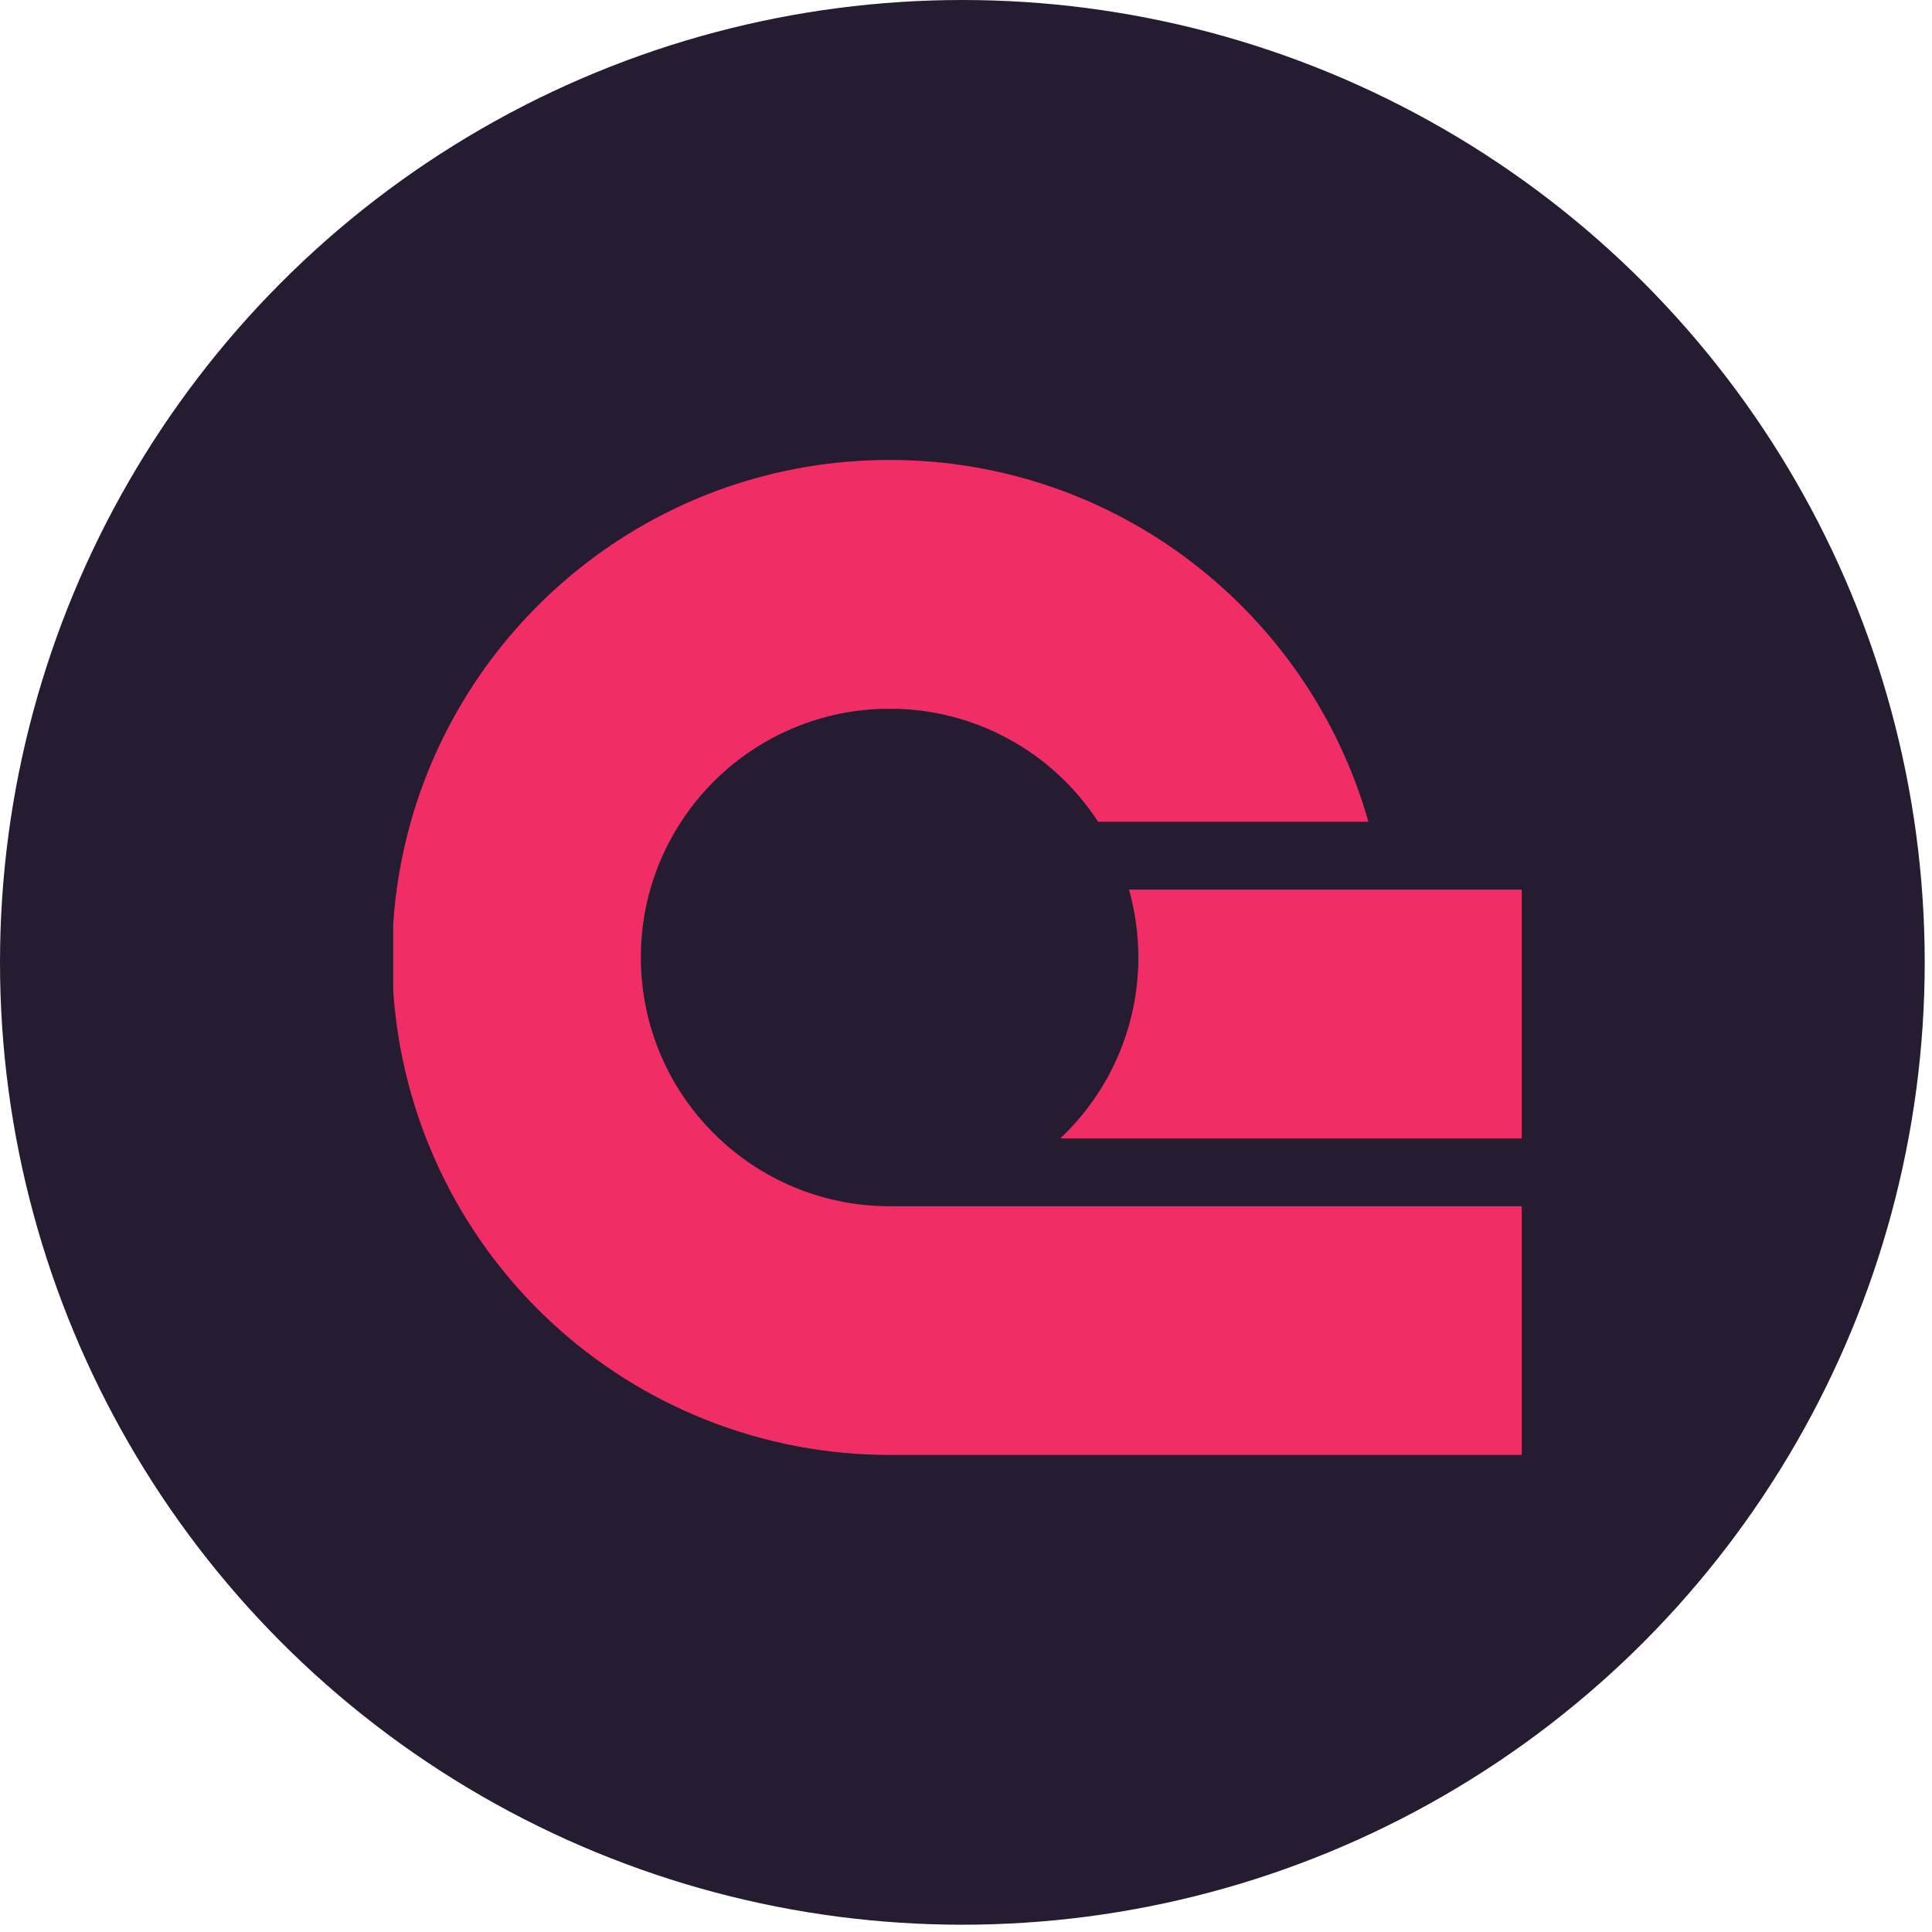 <svg width="113" height="113" viewBox="0 0 113 113" fill="none" xmlns="http://www.w3.org/2000/svg">
<circle cx="56.287" cy="56.287" r="56.287" fill="#251C31"/>
<path d="M89 70.55V85.097H52.032C44.655 85.098 37.553 82.297 32.163 77.26C26.773 72.222 23.498 65.326 23 57.966L23 54.033C23.132 52.012 23.479 50.01 24.029 48.063C27.483 35.85 38.711 26.902 52.032 26.902C65.353 26.902 76.581 35.85 80.035 48.063H64.225C62.906 46.031 61.099 44.362 58.969 43.208C56.839 42.053 54.454 41.449 52.032 41.452C49.609 41.449 47.224 42.053 45.095 43.208C42.965 44.362 41.158 46.031 39.838 48.063C38.293 50.421 37.474 53.181 37.484 56C37.481 57.982 37.885 59.944 38.67 61.764C39.455 63.584 40.605 65.224 42.049 66.582C44.746 69.134 48.319 70.555 52.032 70.55H89ZM89 52.031V66.582H62.014C63.458 65.223 64.608 63.583 65.393 61.763C66.179 59.943 66.583 57.982 66.582 56C66.582 54.625 66.389 53.294 66.035 52.031H89Z" fill="#F02E65"/>
</svg>

